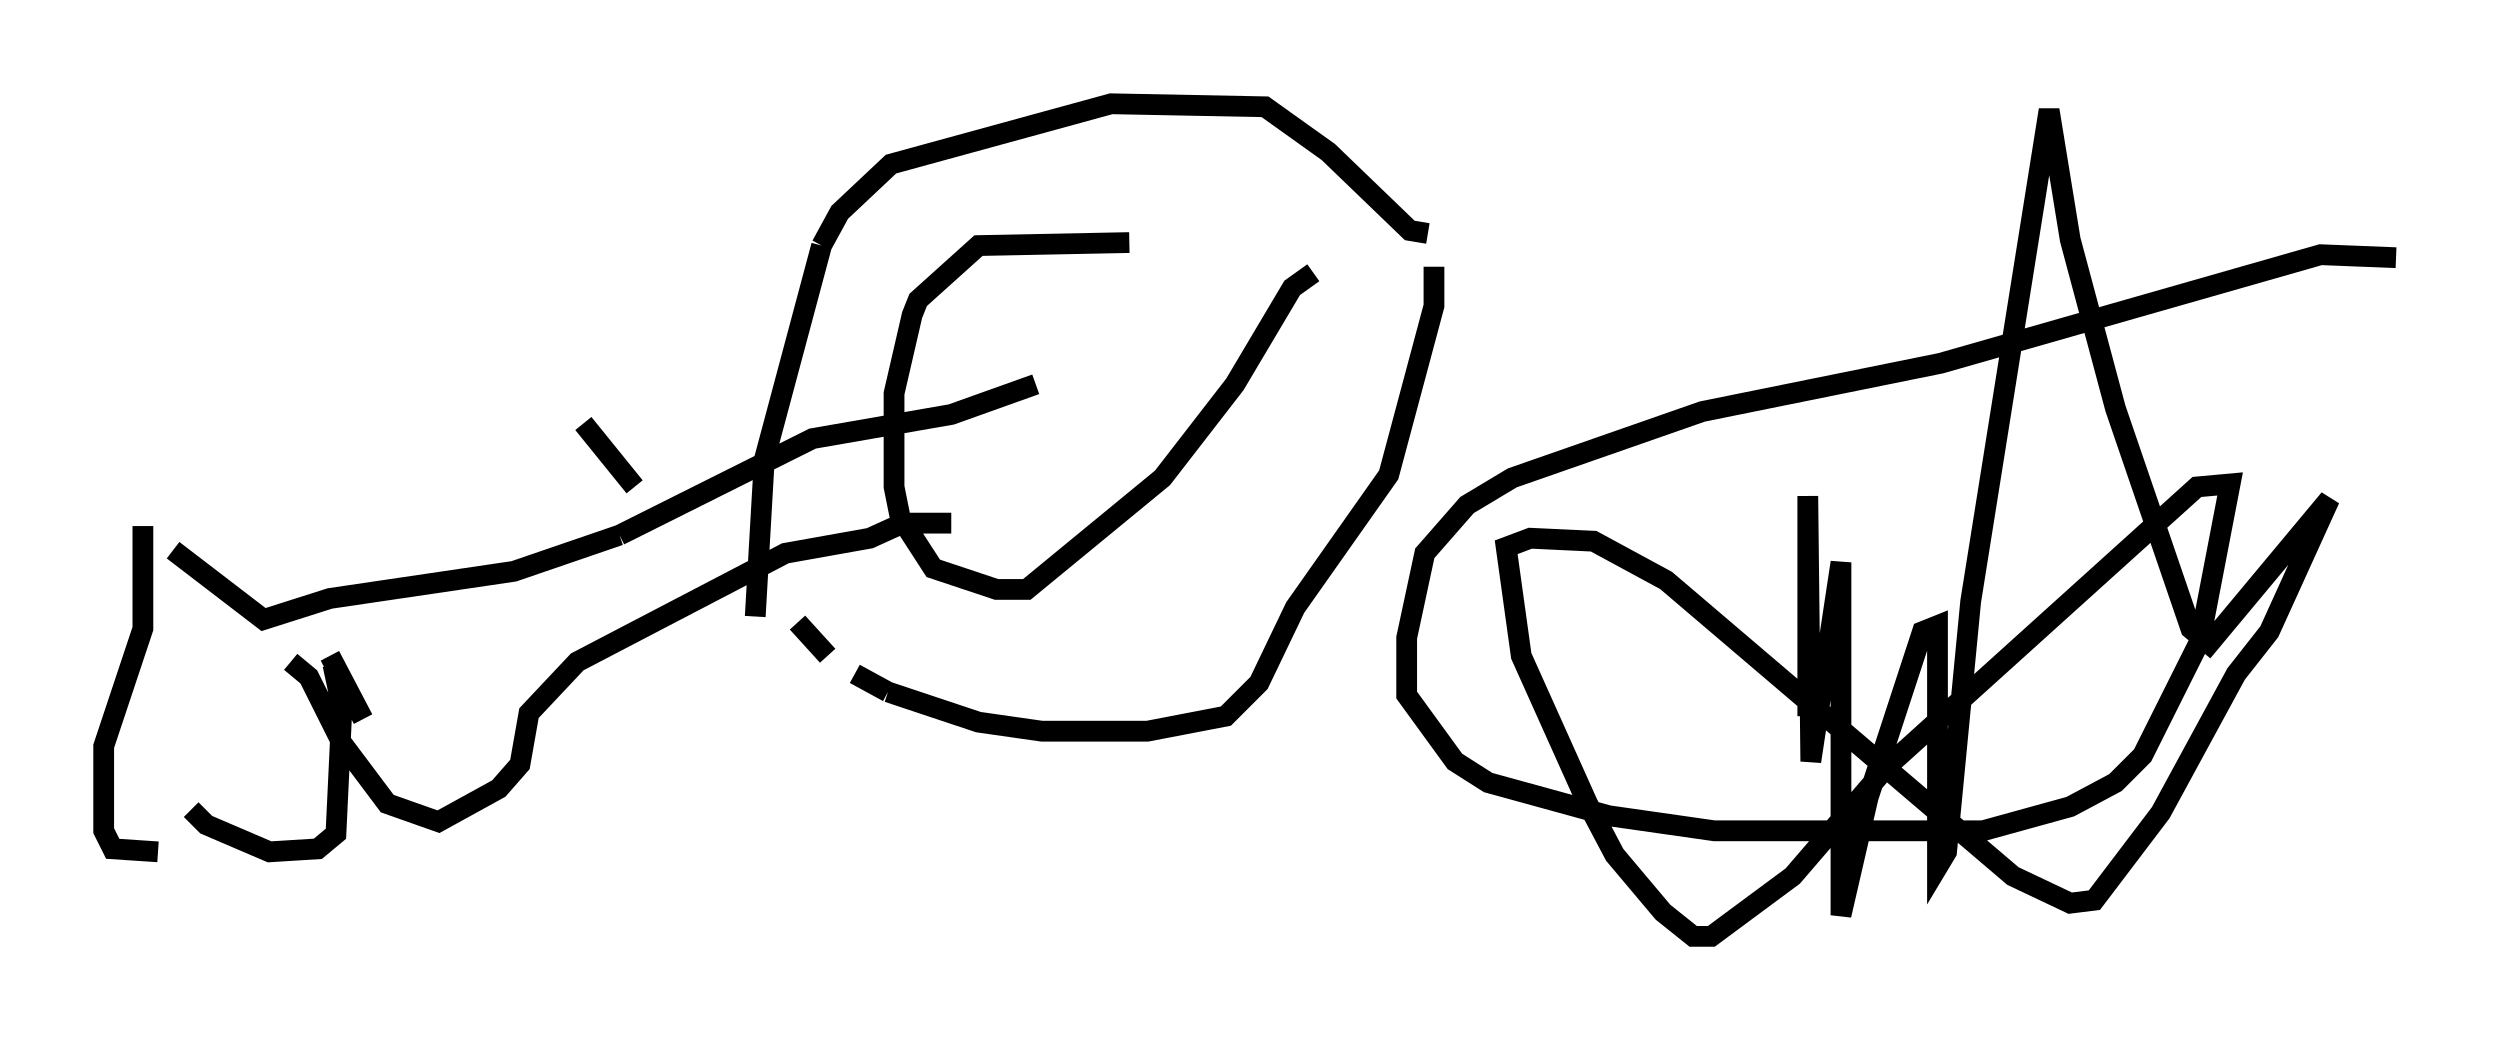 <?xml version="1.0" encoding="utf-8" ?>
<svg baseProfile="full" height="50.089" version="1.1" width="120.391" xmlns="http://www.w3.org/2000/svg" xmlns:ev="http://www.w3.org/2001/xml-events" xmlns:xlink="http://www.w3.org/1999/xlink"><defs /><rect fill="white" height="50.089" width="120.391" x="0" y="0" /><path d="M62.519, 13.715 m-8.134, -2.034 l-7.263, 0.145 -2.905, 2.615 l-0.291, 0.726 -0.872, 3.777 l0.0, 4.503 0.291, 1.453 l1.598, 2.469 3.05, 1.017 l1.453, 0.0 6.536, -5.374 l3.486, -4.503 2.76, -4.648 l1.017, -0.726 m5.81, -0.291 l0.0, 1.888 -2.179, 8.134 l-4.503, 6.391 -1.743, 3.631 l-1.598, 1.598 -3.777, 0.726 l-5.084, 0.0 -3.05, -0.436 l-4.358, -1.453 m0.0, 0.0 l-1.598, -0.872 m-1.307, -0.872 l-1.453, -1.598 m-7.844, -6.536 l-2.469, -3.05 m40.67, -9.151 l-0.872, -0.145 -3.922, -3.777 l-3.05, -2.179 -7.408, -0.145 l-10.603, 2.905 -2.469, 2.324 l-0.872, 1.598 m0.0, 0.0 l-2.76, 10.313 -0.436, 7.553 m13.508, -11.184 l-4.067, 1.453 -6.682, 1.162 l-9.296, 4.648 m0.0, 0.0 l-5.084, 1.743 -8.86, 1.307 l-3.196, 1.017 -4.358, -3.341 m-1.453, -1.162 l0.0, 4.939 -1.888, 5.665 l0.0, 4.067 0.436, 0.872 l2.179, 0.145 m8.279, -9.441 l1.598, 3.05 m-1.453, -2.615 l0.436, 2.034 -0.291, 6.101 l-0.872, 0.726 -2.324, 0.145 l-3.05, -1.307 -0.726, -0.726 m4.793, -7.117 l0.872, 0.726 1.598, 3.196 l2.179, 2.905 2.469, 0.872 l2.905, -1.598 1.017, -1.162 l0.436, -2.469 2.324, -2.469 l10.022, -5.229 4.067, -0.726 l1.598, -0.726 2.324, 0.0 m69.575, -12.782 l-3.631, -0.145 -18.302, 5.229 l-11.475, 2.324 -9.151, 3.196 l-2.179, 1.307 -2.034, 2.324 l-0.872, 4.067 0.0, 2.76 l2.324, 3.196 1.598, 1.017 l5.81, 1.598 5.084, 0.726 l12.927, 0.0 4.212, -1.162 l2.179, -1.162 1.307, -1.307 l2.76, -5.52 1.453, -7.553 l-1.598, 0.145 -14.961, 13.508 l-4.503, 5.229 -3.922, 2.905 l-0.872, 0.0 -1.453, -1.162 l-2.324, -2.76 -1.307, -2.469 l-3.196, -7.117 -0.726, -5.229 l1.162, -0.436 3.05, 0.145 l3.486, 1.888 16.704, 14.235 l2.76, 1.307 1.162, -0.145 l3.196, -4.212 3.631, -6.682 l1.598, -2.034 2.905, -6.391 l-5.81, 6.972 -0.872, -0.726 l-3.631, -10.603 -2.179, -8.134 l-1.017, -6.246 -3.777, 23.676 l-1.162, 12.056 -0.436, 0.726 l0.0, -11.62 -0.726, 0.291 l-2.615, 7.989 -1.307, 5.665 l0.0, -16.994 -1.453, 9.587 l-0.145, -12.782 0.0, 10.603 " fill="none" stroke="black" stroke-width="1" /></svg>